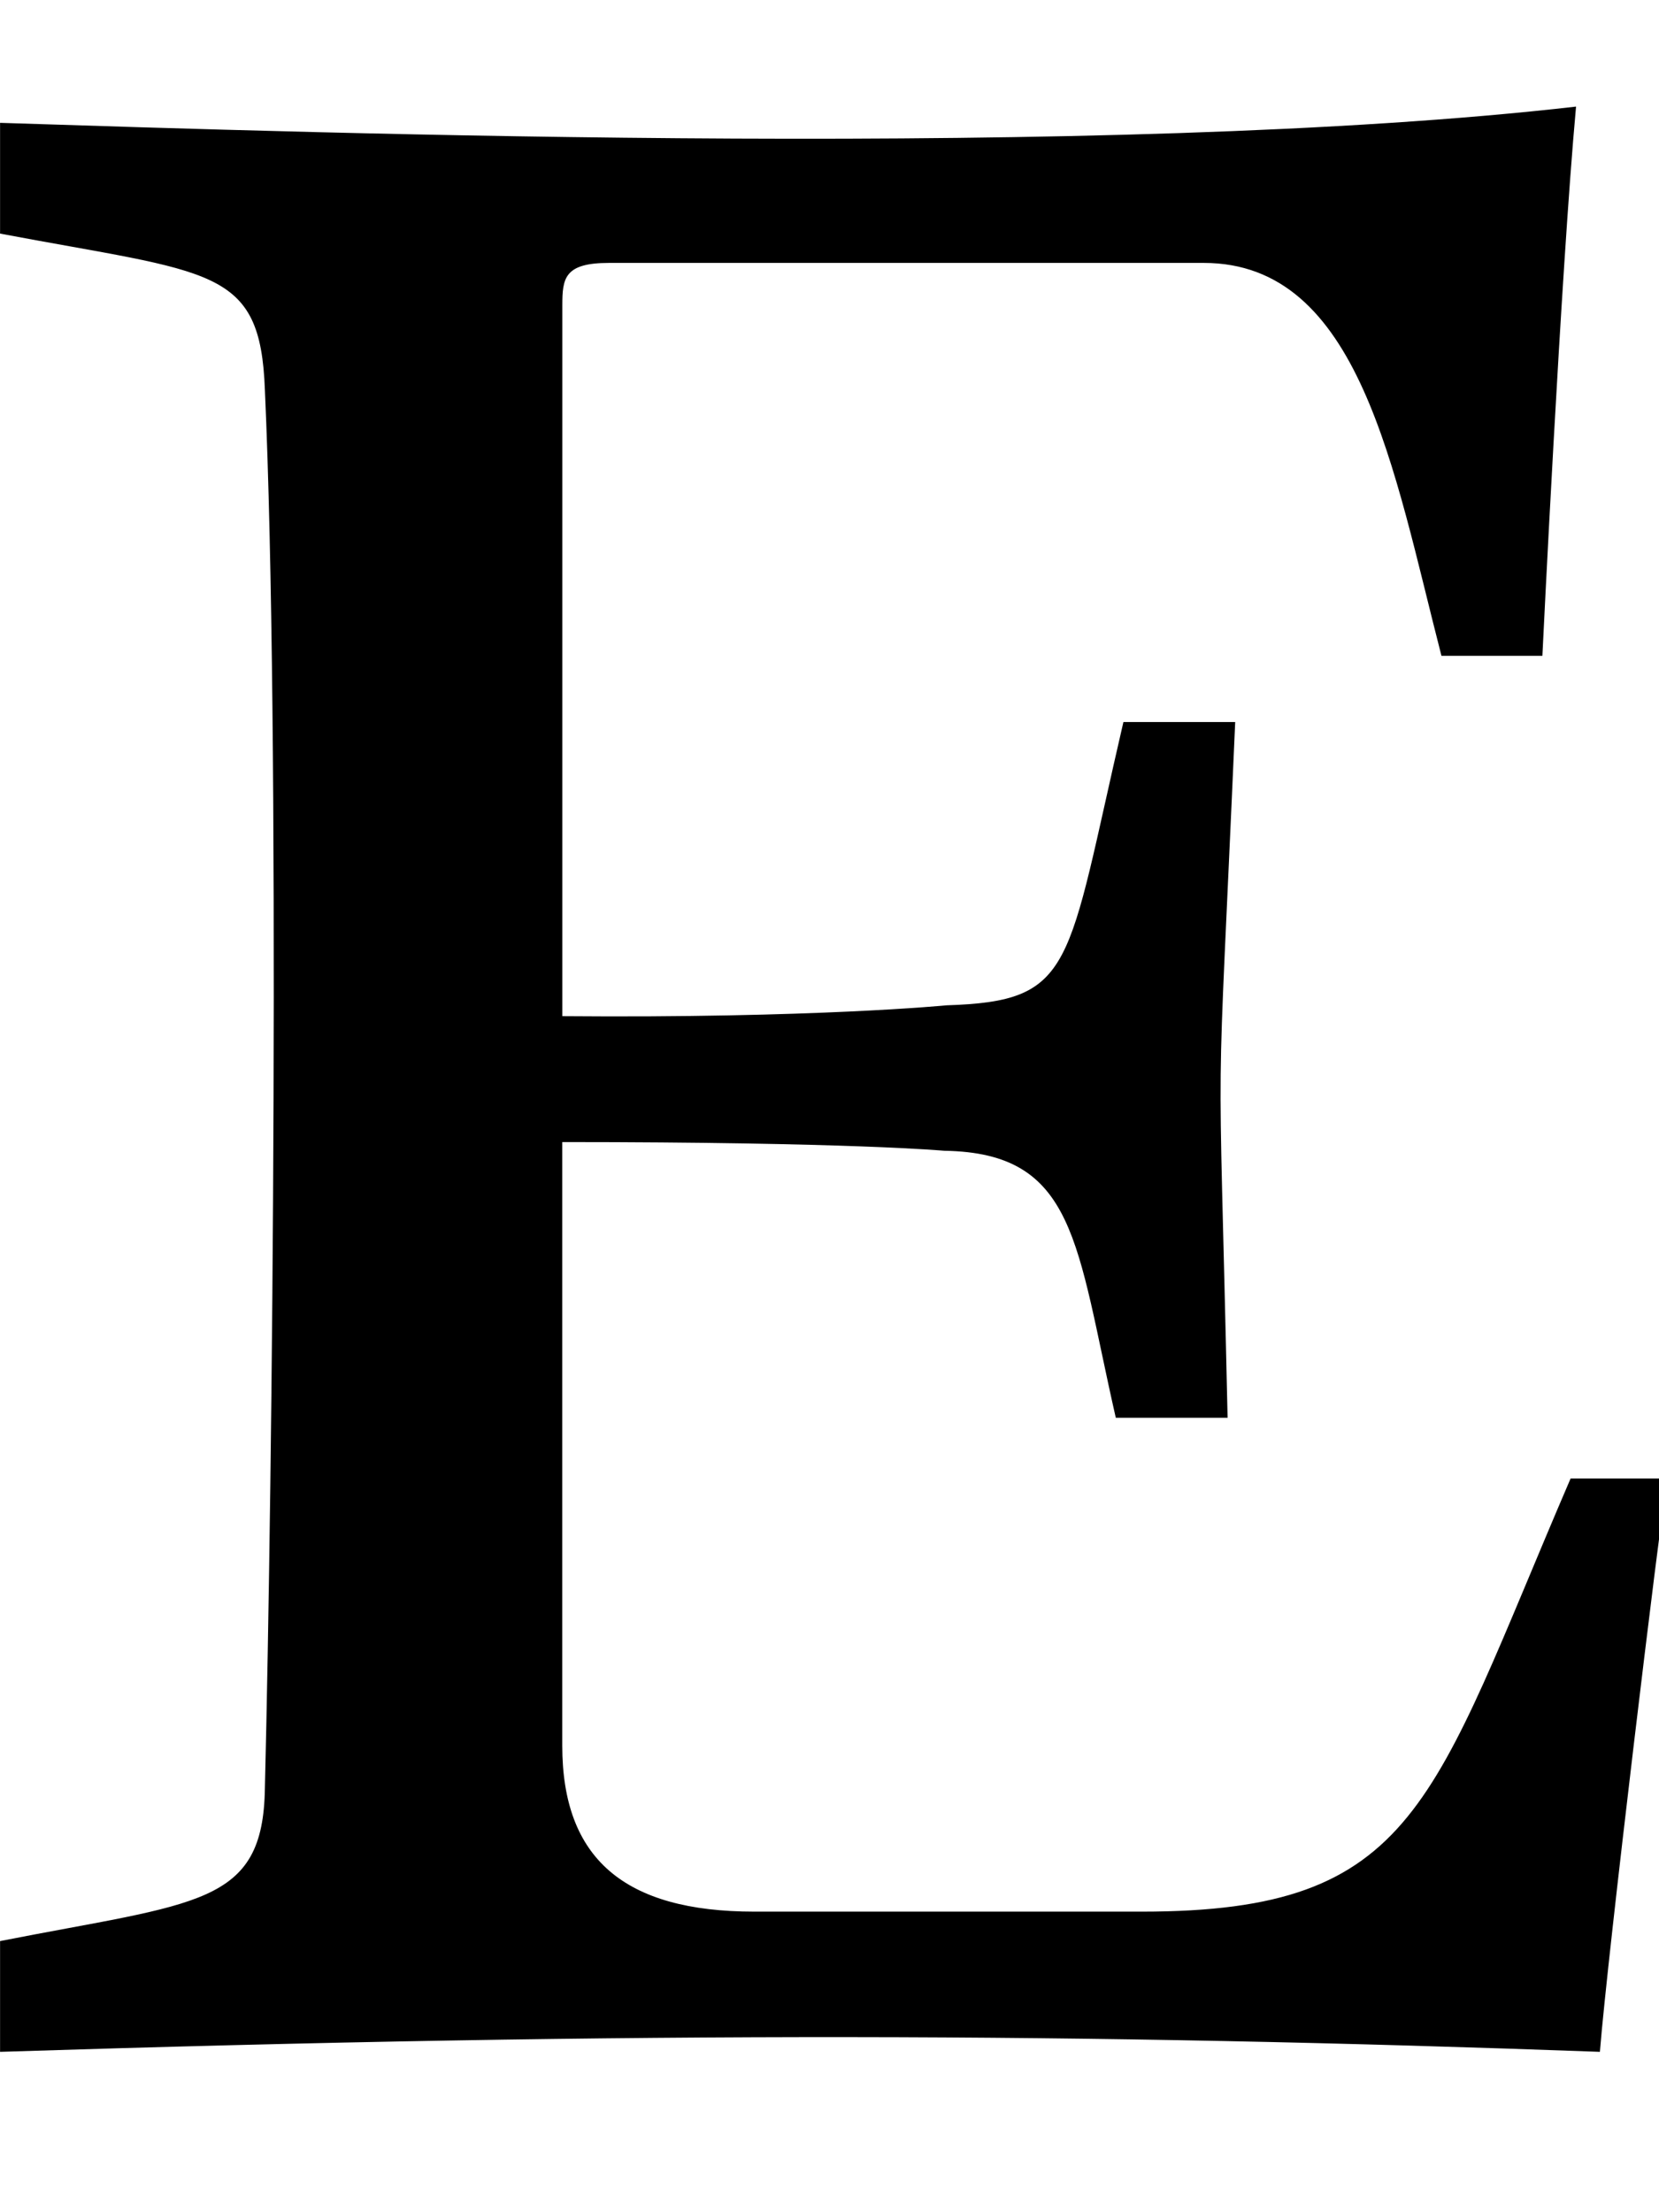 <!-- Generated by IcoMoon.io -->
<svg version="1.1" xmlns="http://www.w3.org/2000/svg" width="24" height="32" viewBox="0 0 24 32">
<title>etsy</title>
<path d="M24.118 21.39c-0.11 0.675-0.864 6.909-0.973 8.29-7.404-0.27-13.811-0.298-23.144 0v-1.602c2.855-0.562 3.808-0.504 3.831-2.214 0.113-4.542 0.221-15.334 0-20.224-0.065-1.788-0.762-1.681-3.831-2.261v-1.602c4.641 0.148 16.074 0.537 22.799-0.235-0.22 2.402-0.487 7.945-0.487 7.945h-1.46c-0.694-2.69-1.178-5.684-3.439-5.684h-8.604c-0.644 0-0.675 0.22-0.675 0.612v10.284c3.643 0.031 5.558-0.157 5.558-0.157 1.87-0.060 1.731-0.534 2.559-4.098h1.617c-0.277 6.365-0.246 3.883-0.11 10.065h-1.617c-0.575-2.518-0.569-3.834-2.481-3.863 0 0-1.35-0.126-5.527-0.126v8.73c0 1.633 0.895 2.402 2.779 2.402h5.606c3.997 0 4.181-1.57 6.202-6.265h1.397z"></path>
</svg>
